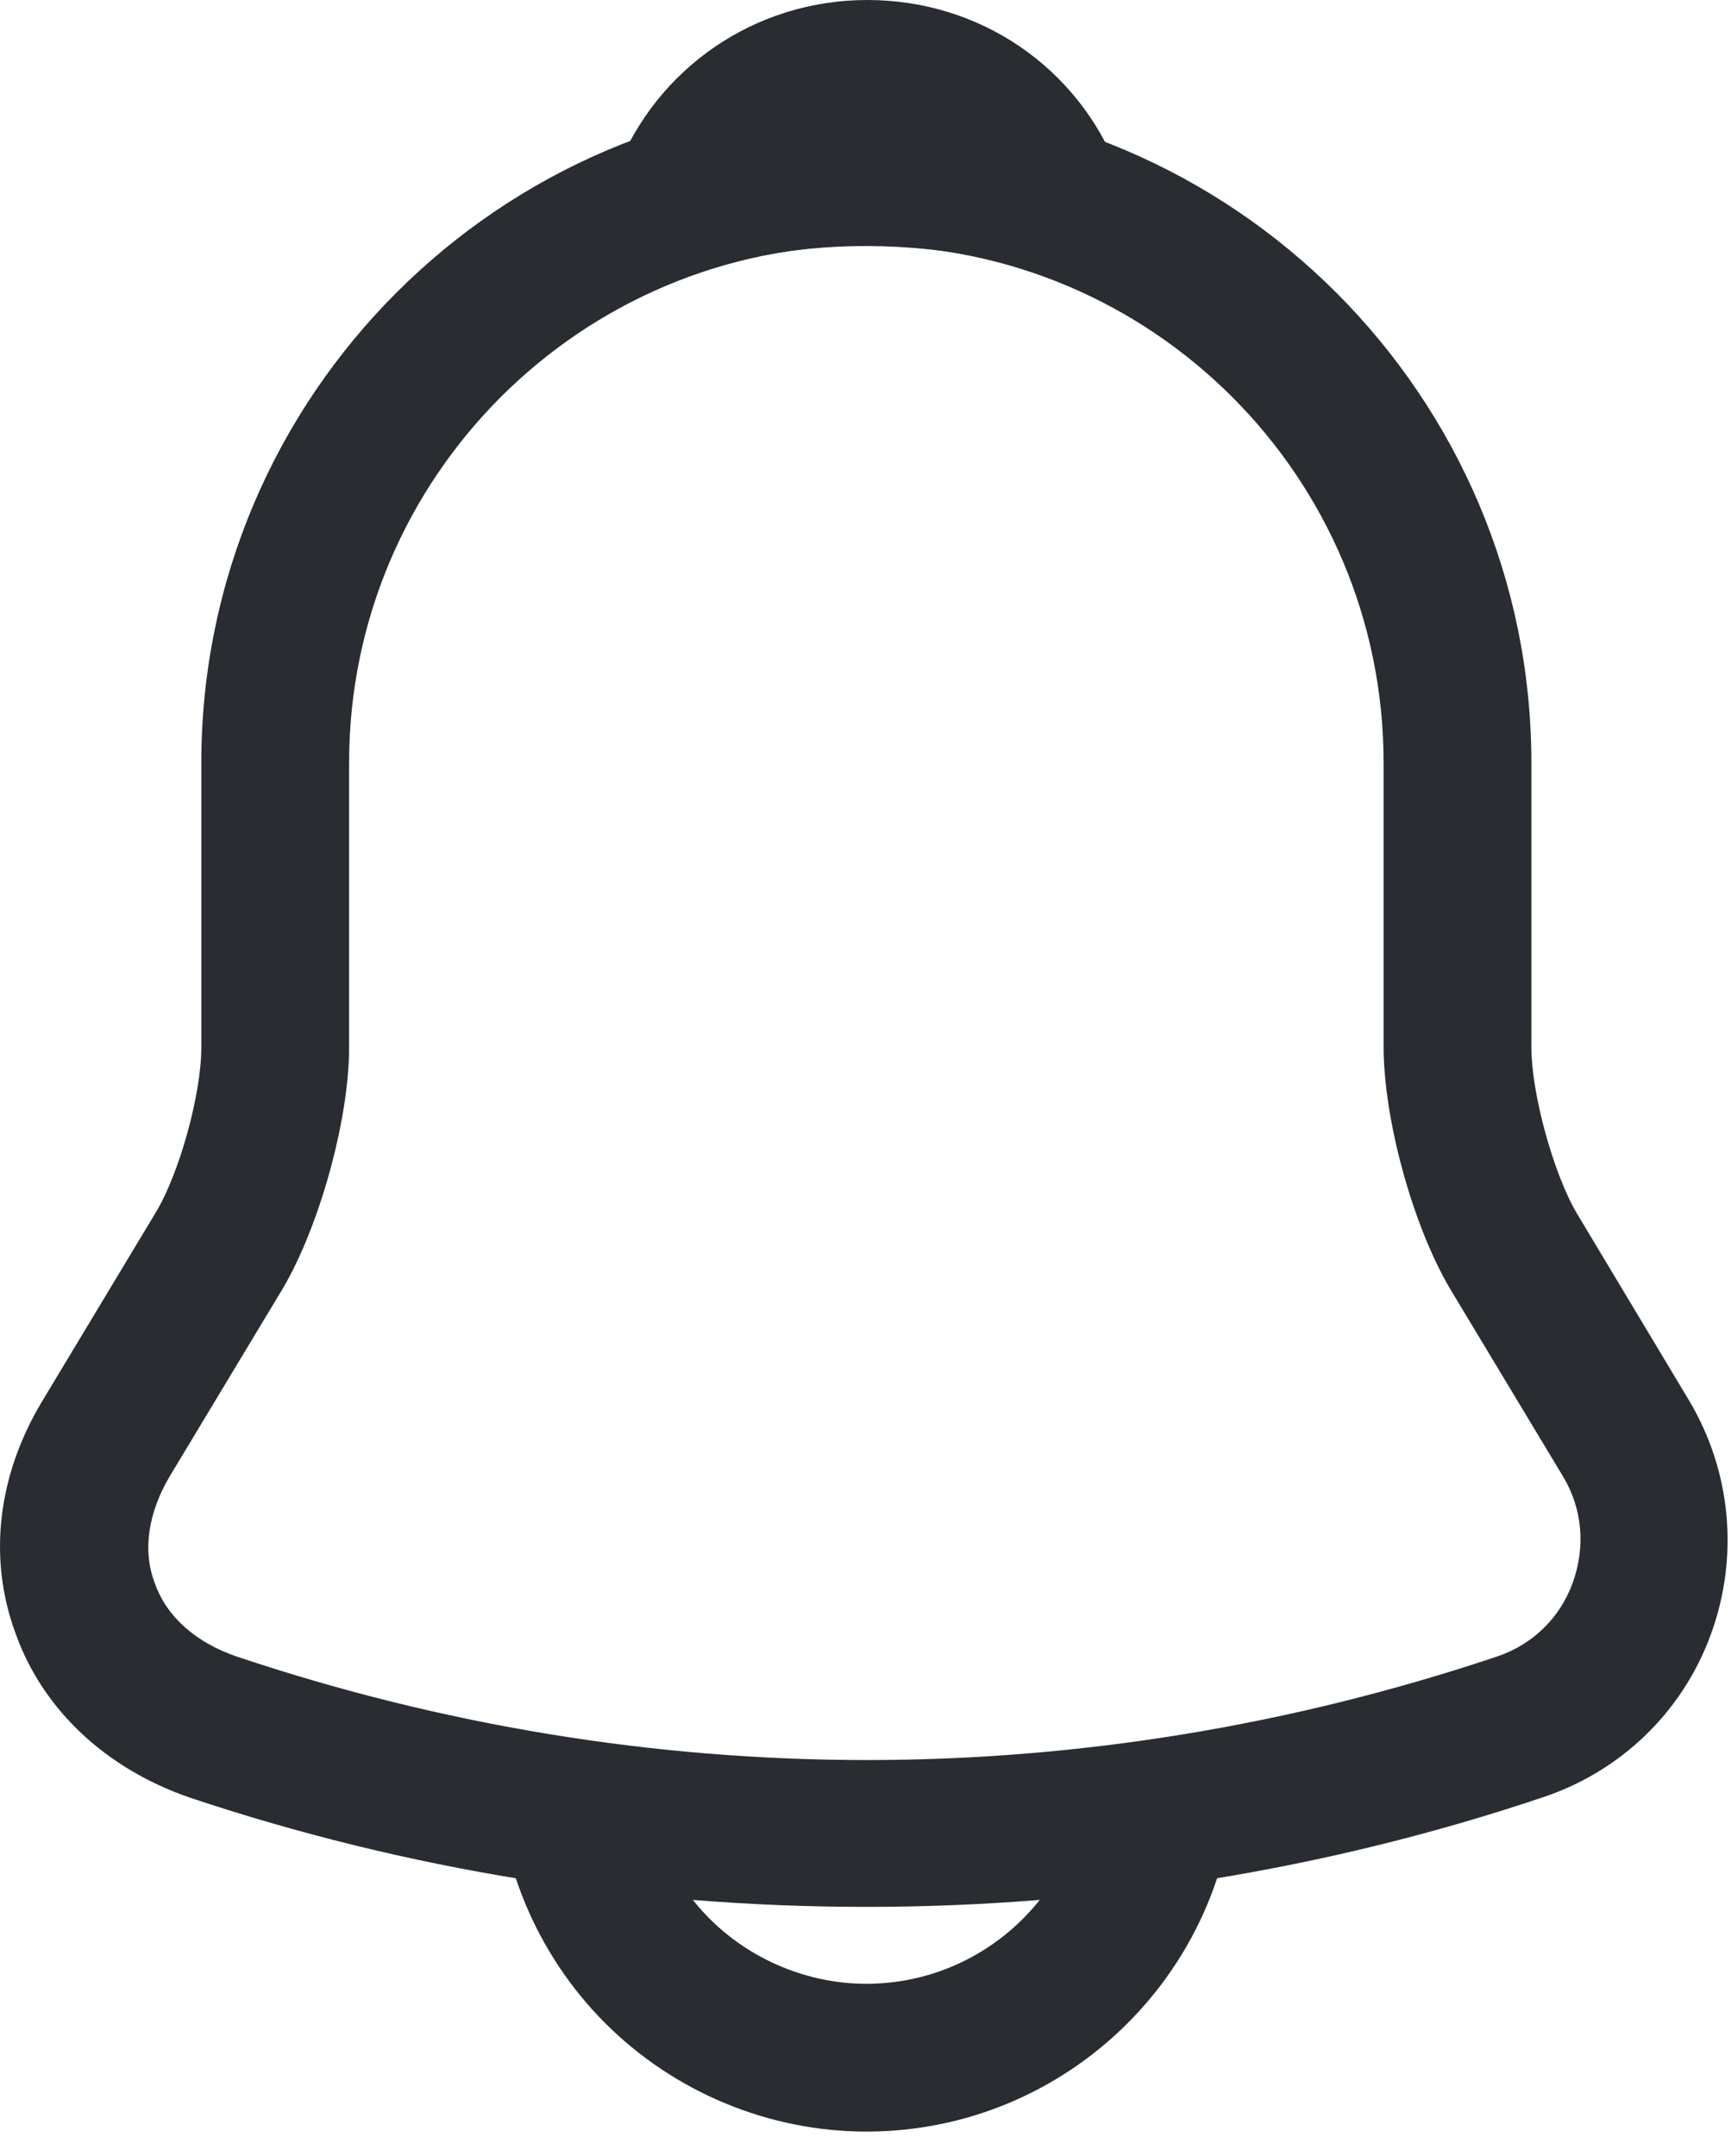 <svg width="53" height="66" viewBox="0 0 53 66" fill="none" xmlns="http://www.w3.org/2000/svg">
<path d="M26.526 58.37C19.497 58.37 12.468 57.254 5.802 55.022C3.268 54.147 1.337 52.367 0.493 50.044C-0.382 47.721 -0.081 45.157 1.307 42.865L4.776 37.103C5.5 35.897 6.164 33.483 6.164 32.065V23.348C6.164 12.126 15.304 2.986 26.526 2.986C37.747 2.986 46.888 12.126 46.888 23.348V32.065C46.888 33.453 47.551 35.896 48.275 37.133L51.714 42.865C53.011 45.037 53.253 47.661 52.378 50.044C51.503 52.427 49.603 54.237 47.219 55.022C40.583 57.254 33.554 58.37 26.526 58.37ZM26.526 7.511C17.808 7.511 10.689 14.6 10.689 23.348V32.065C10.689 34.267 9.784 37.525 8.668 39.426L5.198 45.188C4.535 46.304 4.354 47.48 4.746 48.476C5.108 49.501 6.013 50.285 7.25 50.708C19.859 54.931 33.223 54.931 45.832 50.708C46.918 50.346 47.763 49.531 48.155 48.445C48.547 47.359 48.456 46.183 47.853 45.188L44.384 39.426C43.238 37.465 42.363 34.237 42.363 32.035V23.348C42.363 14.6 35.274 7.511 26.526 7.511Z" fill="#292D32"/>
<path d="M32.136 8.326C31.924 8.326 31.713 8.296 31.502 8.235C30.627 7.994 29.783 7.813 28.968 7.692C26.404 7.36 23.931 7.541 21.608 8.235C20.763 8.507 19.858 8.235 19.285 7.602C18.712 6.968 18.531 6.063 18.863 5.249C20.1 2.081 23.116 0 26.555 0C29.994 0 33.011 2.051 34.247 5.249C34.549 6.063 34.398 6.968 33.825 7.602C33.373 8.084 32.739 8.326 32.136 8.326Z" fill="#292D32"/>
<path d="M26.525 65.248C23.538 65.248 20.642 64.042 18.531 61.93C16.419 59.819 15.213 56.923 15.213 53.936H19.737C19.737 55.716 20.461 57.466 21.728 58.733C22.995 59.999 24.745 60.724 26.525 60.724C30.265 60.724 33.312 57.677 33.312 53.936H37.837C37.837 60.181 32.769 65.248 26.525 65.248Z" fill="#292D32"/>
</svg>
